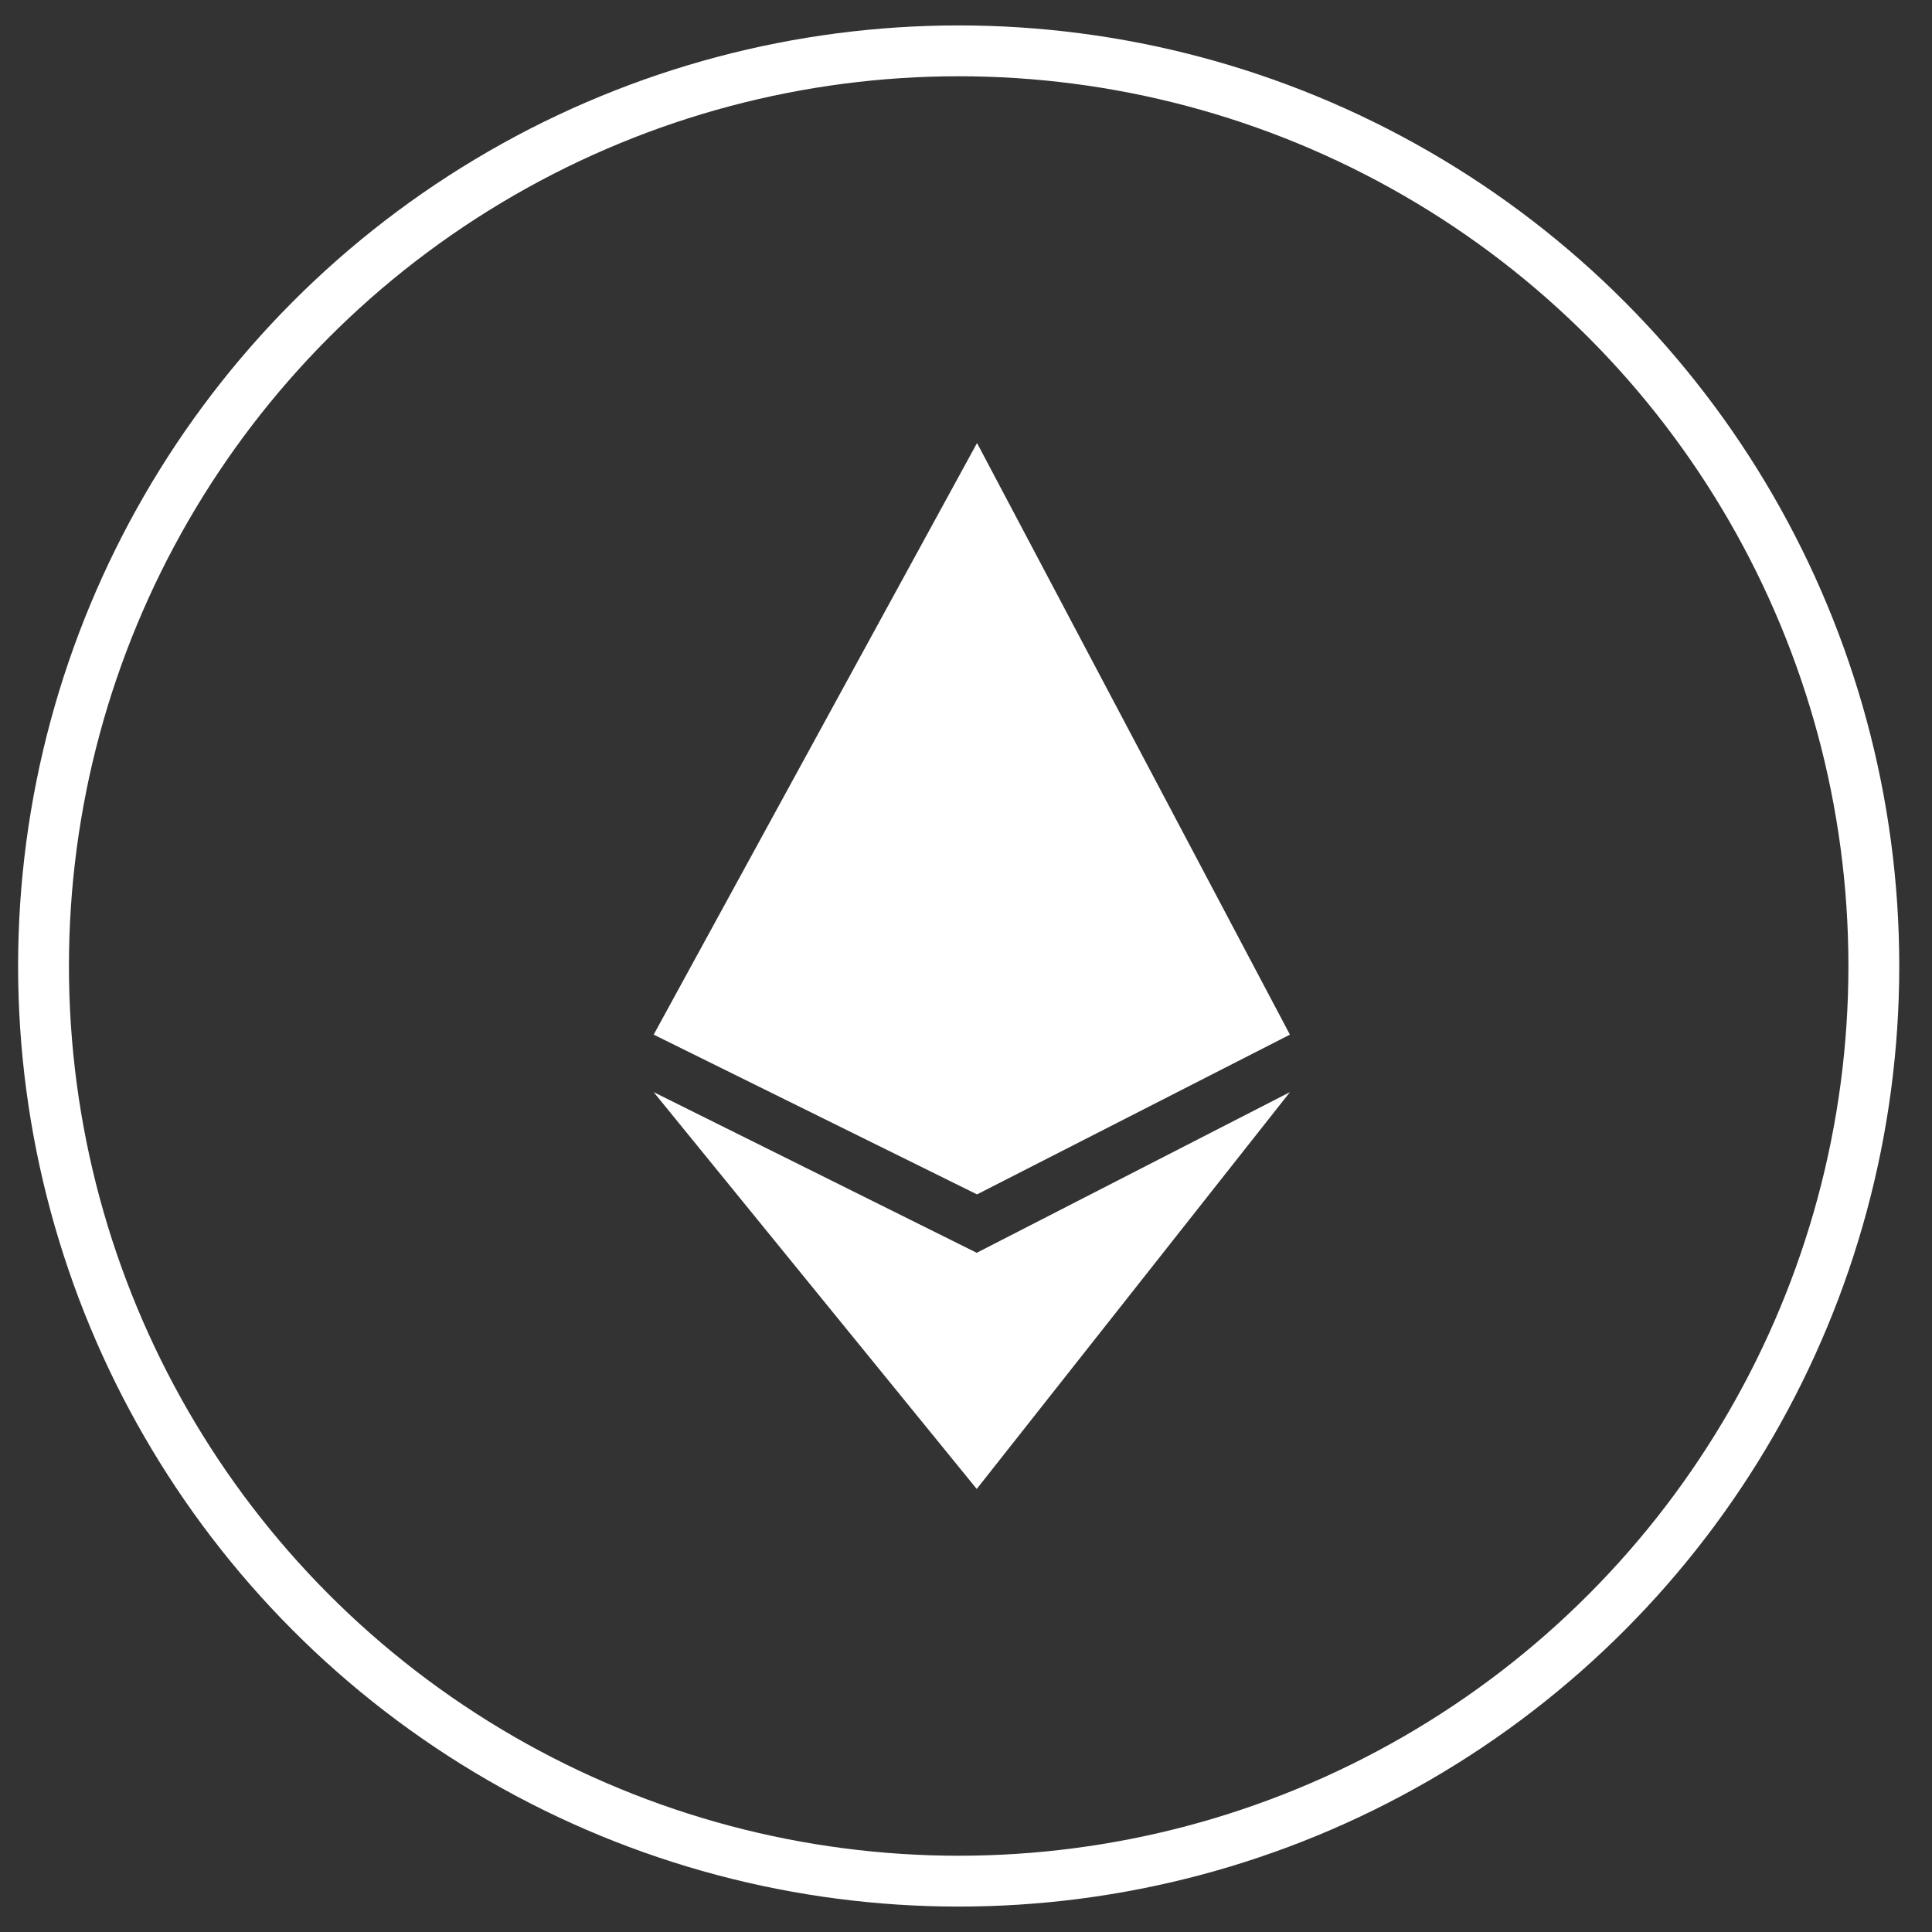 <svg width="38" height="38" xmlns="http://www.w3.org/2000/svg"><rect width="100%" height="100%" fill="#333333" stroke="none"/><g transform="translate(0 1)" fill="none" fill-rule="evenodd"><circle stroke="#FFF" cx="18.856" cy="18" r="18"/><path d="M19.217 7.714l6.154 11.636-6.154 3.142-6.36-3.142 6.36-11.636zm-6.36 12.767l6.354 3.16 6.16-3.16-6.16 7.805-6.354-7.805z" fill="#FFF"/></g></svg>
